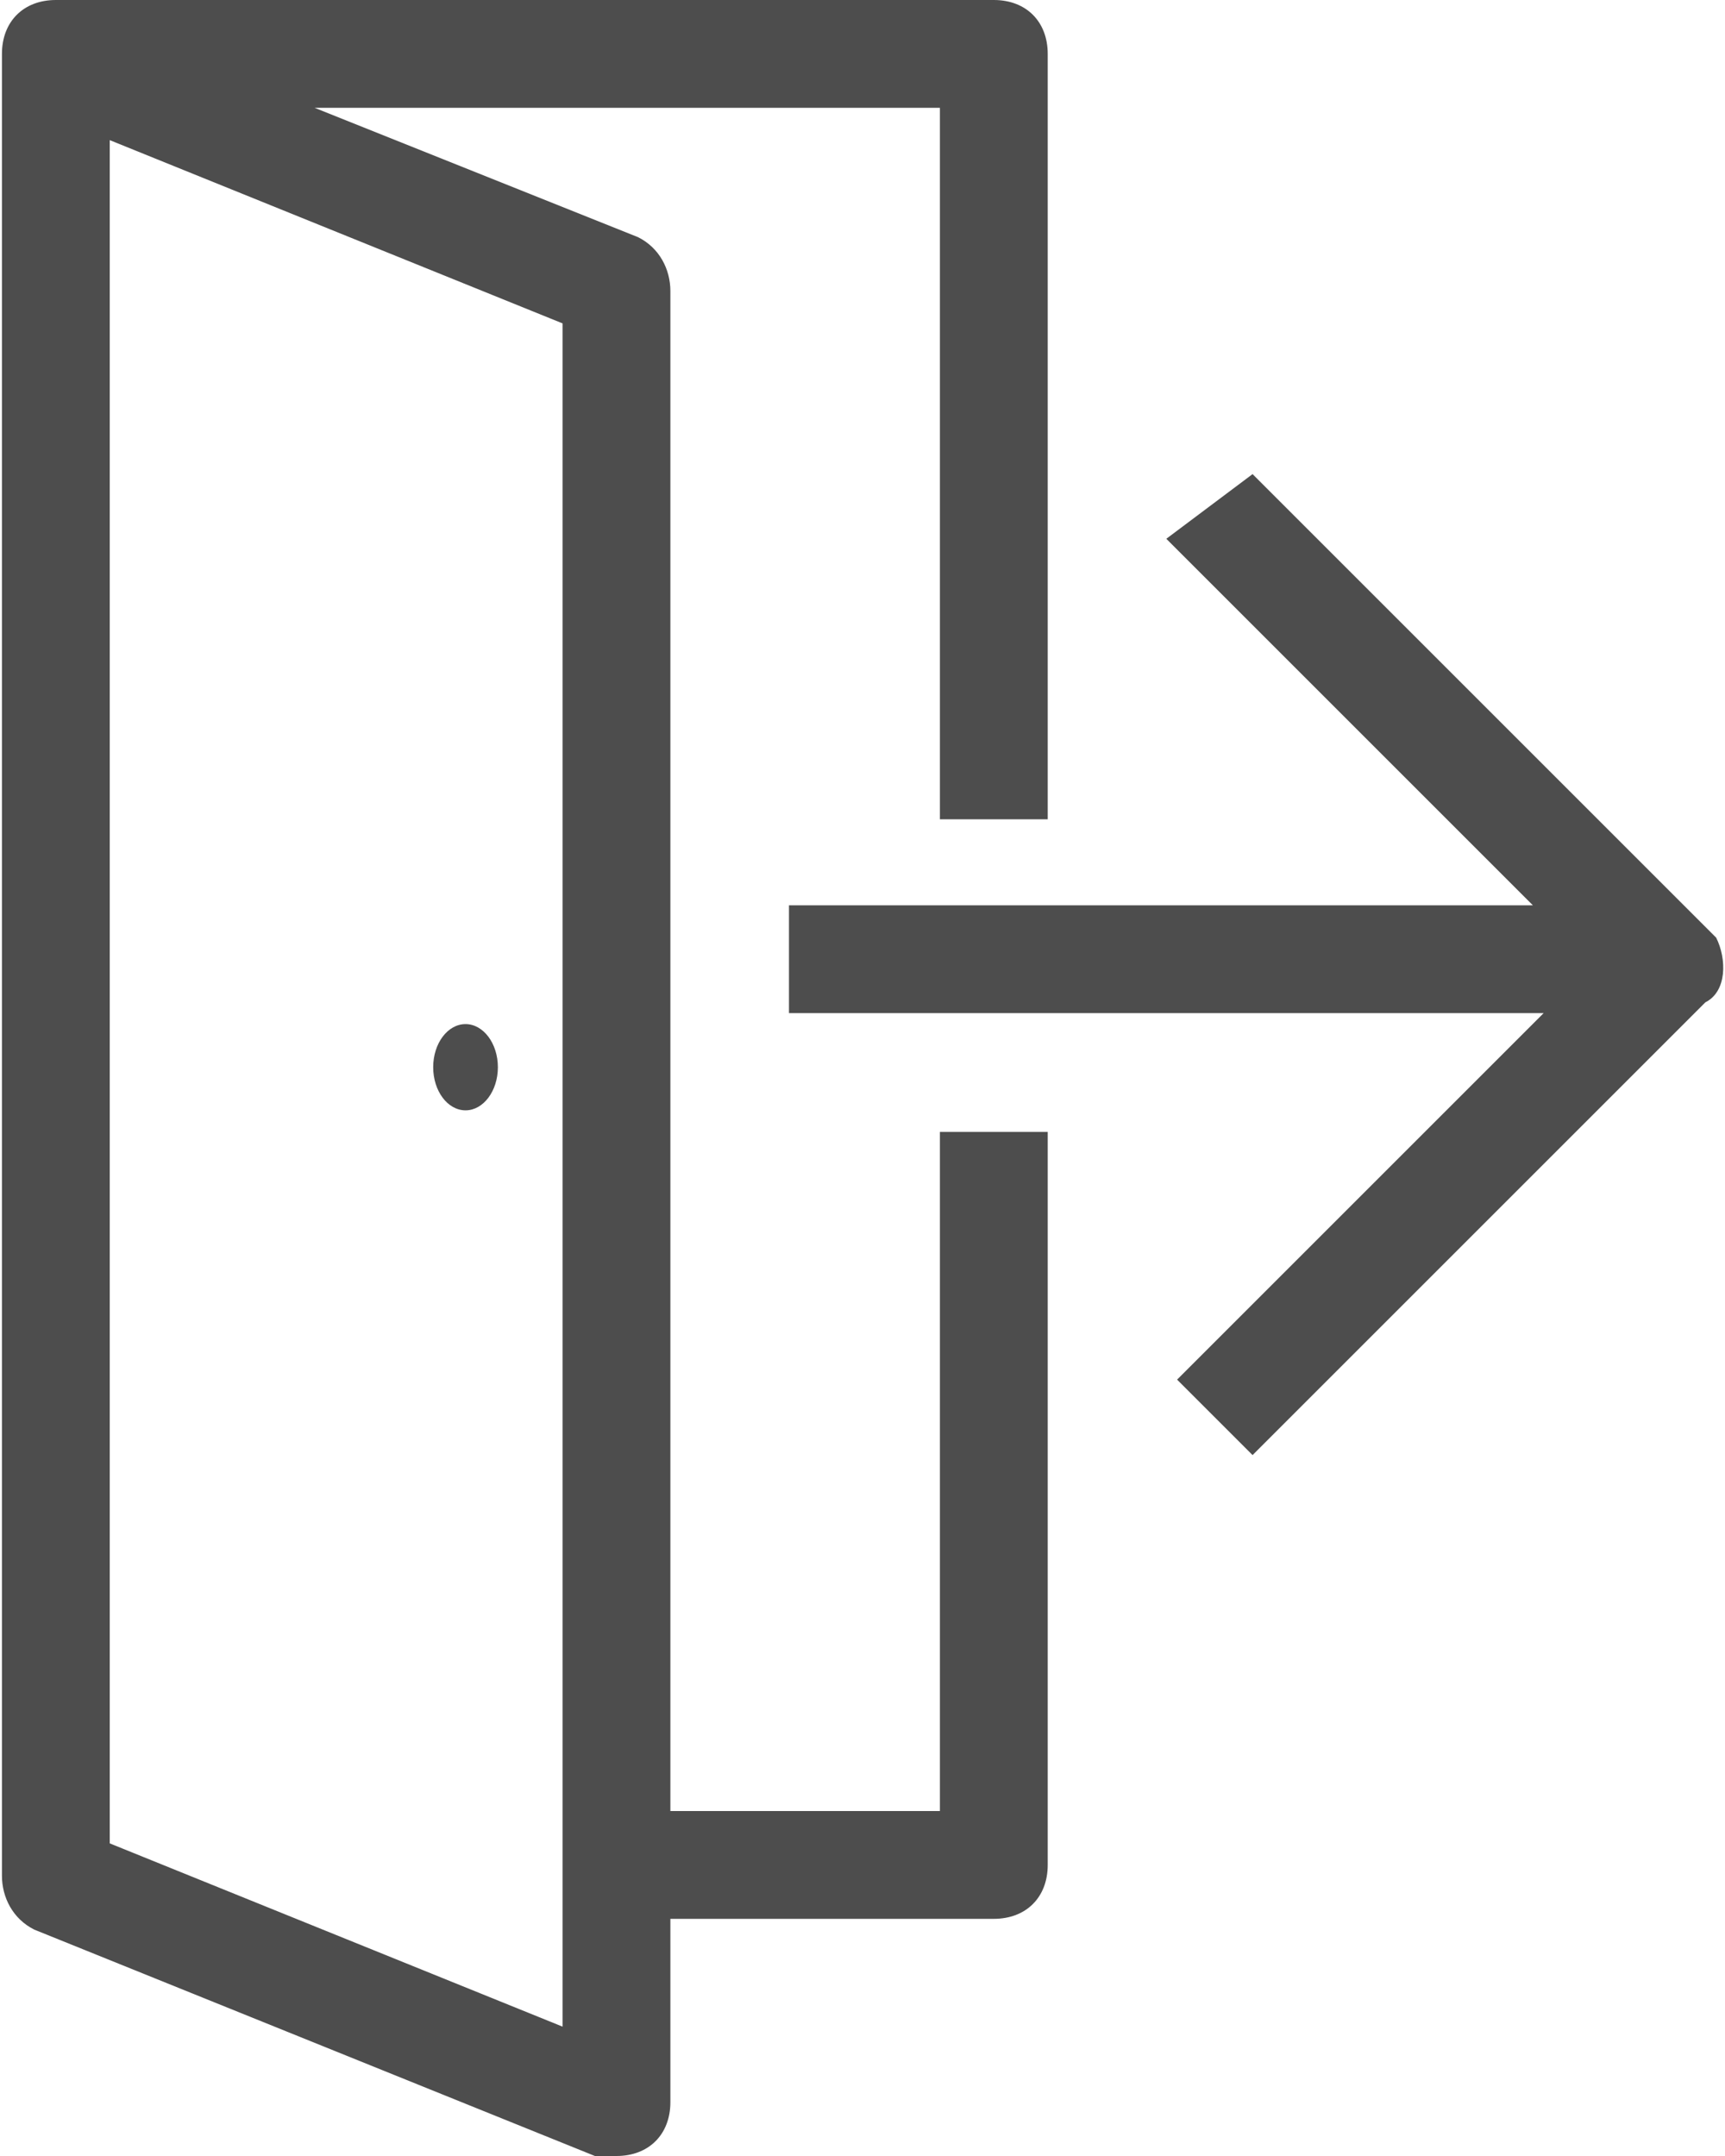 <svg width="16" height="20" viewBox="0 0 16 20" fill="none" xmlns="http://www.w3.org/2000/svg">
<g id="Group">
<path id="Vector" d="M15.918 8.698L11.618 4.398L10.818 4.998L14.218 8.398H7.318V9.398H14.318L10.918 12.798L11.618 13.498L15.818 9.298C16.018 9.198 16.018 8.898 15.918 8.698Z" fill="#4D4D4D"/>
<path id="Vector_2" d="M8.718 16.8H6.218V2.7C6.218 2.5 6.118 2.3 5.918 2.2L2.918 1H8.718V7.6H9.718V0.5C9.718 0.2 9.518 0 9.218 0H0.518C0.218 0 0.018 0.2 0.018 0.5V17.4C0.018 17.6 0.118 17.8 0.318 17.9L5.518 20C5.618 20 5.618 20 5.718 20C6.018 20 6.218 19.8 6.218 19.5V17.8H9.218C9.518 17.8 9.718 17.6 9.718 17.3V10.5H8.718V16.8ZM5.218 18.8L1.018 17.1V1.3L5.218 3V18.8Z" fill="#4D4D4D"/>
<path id="Vector_3" d="M4.318 10.3C4.483 10.3 4.618 10.121 4.618 9.9C4.618 9.679 4.483 9.5 4.318 9.5C4.152 9.5 4.018 9.679 4.018 9.9C4.018 10.121 4.152 10.3 4.318 10.3Z" fill="#4D4D4D"/>
</g>
</svg>
